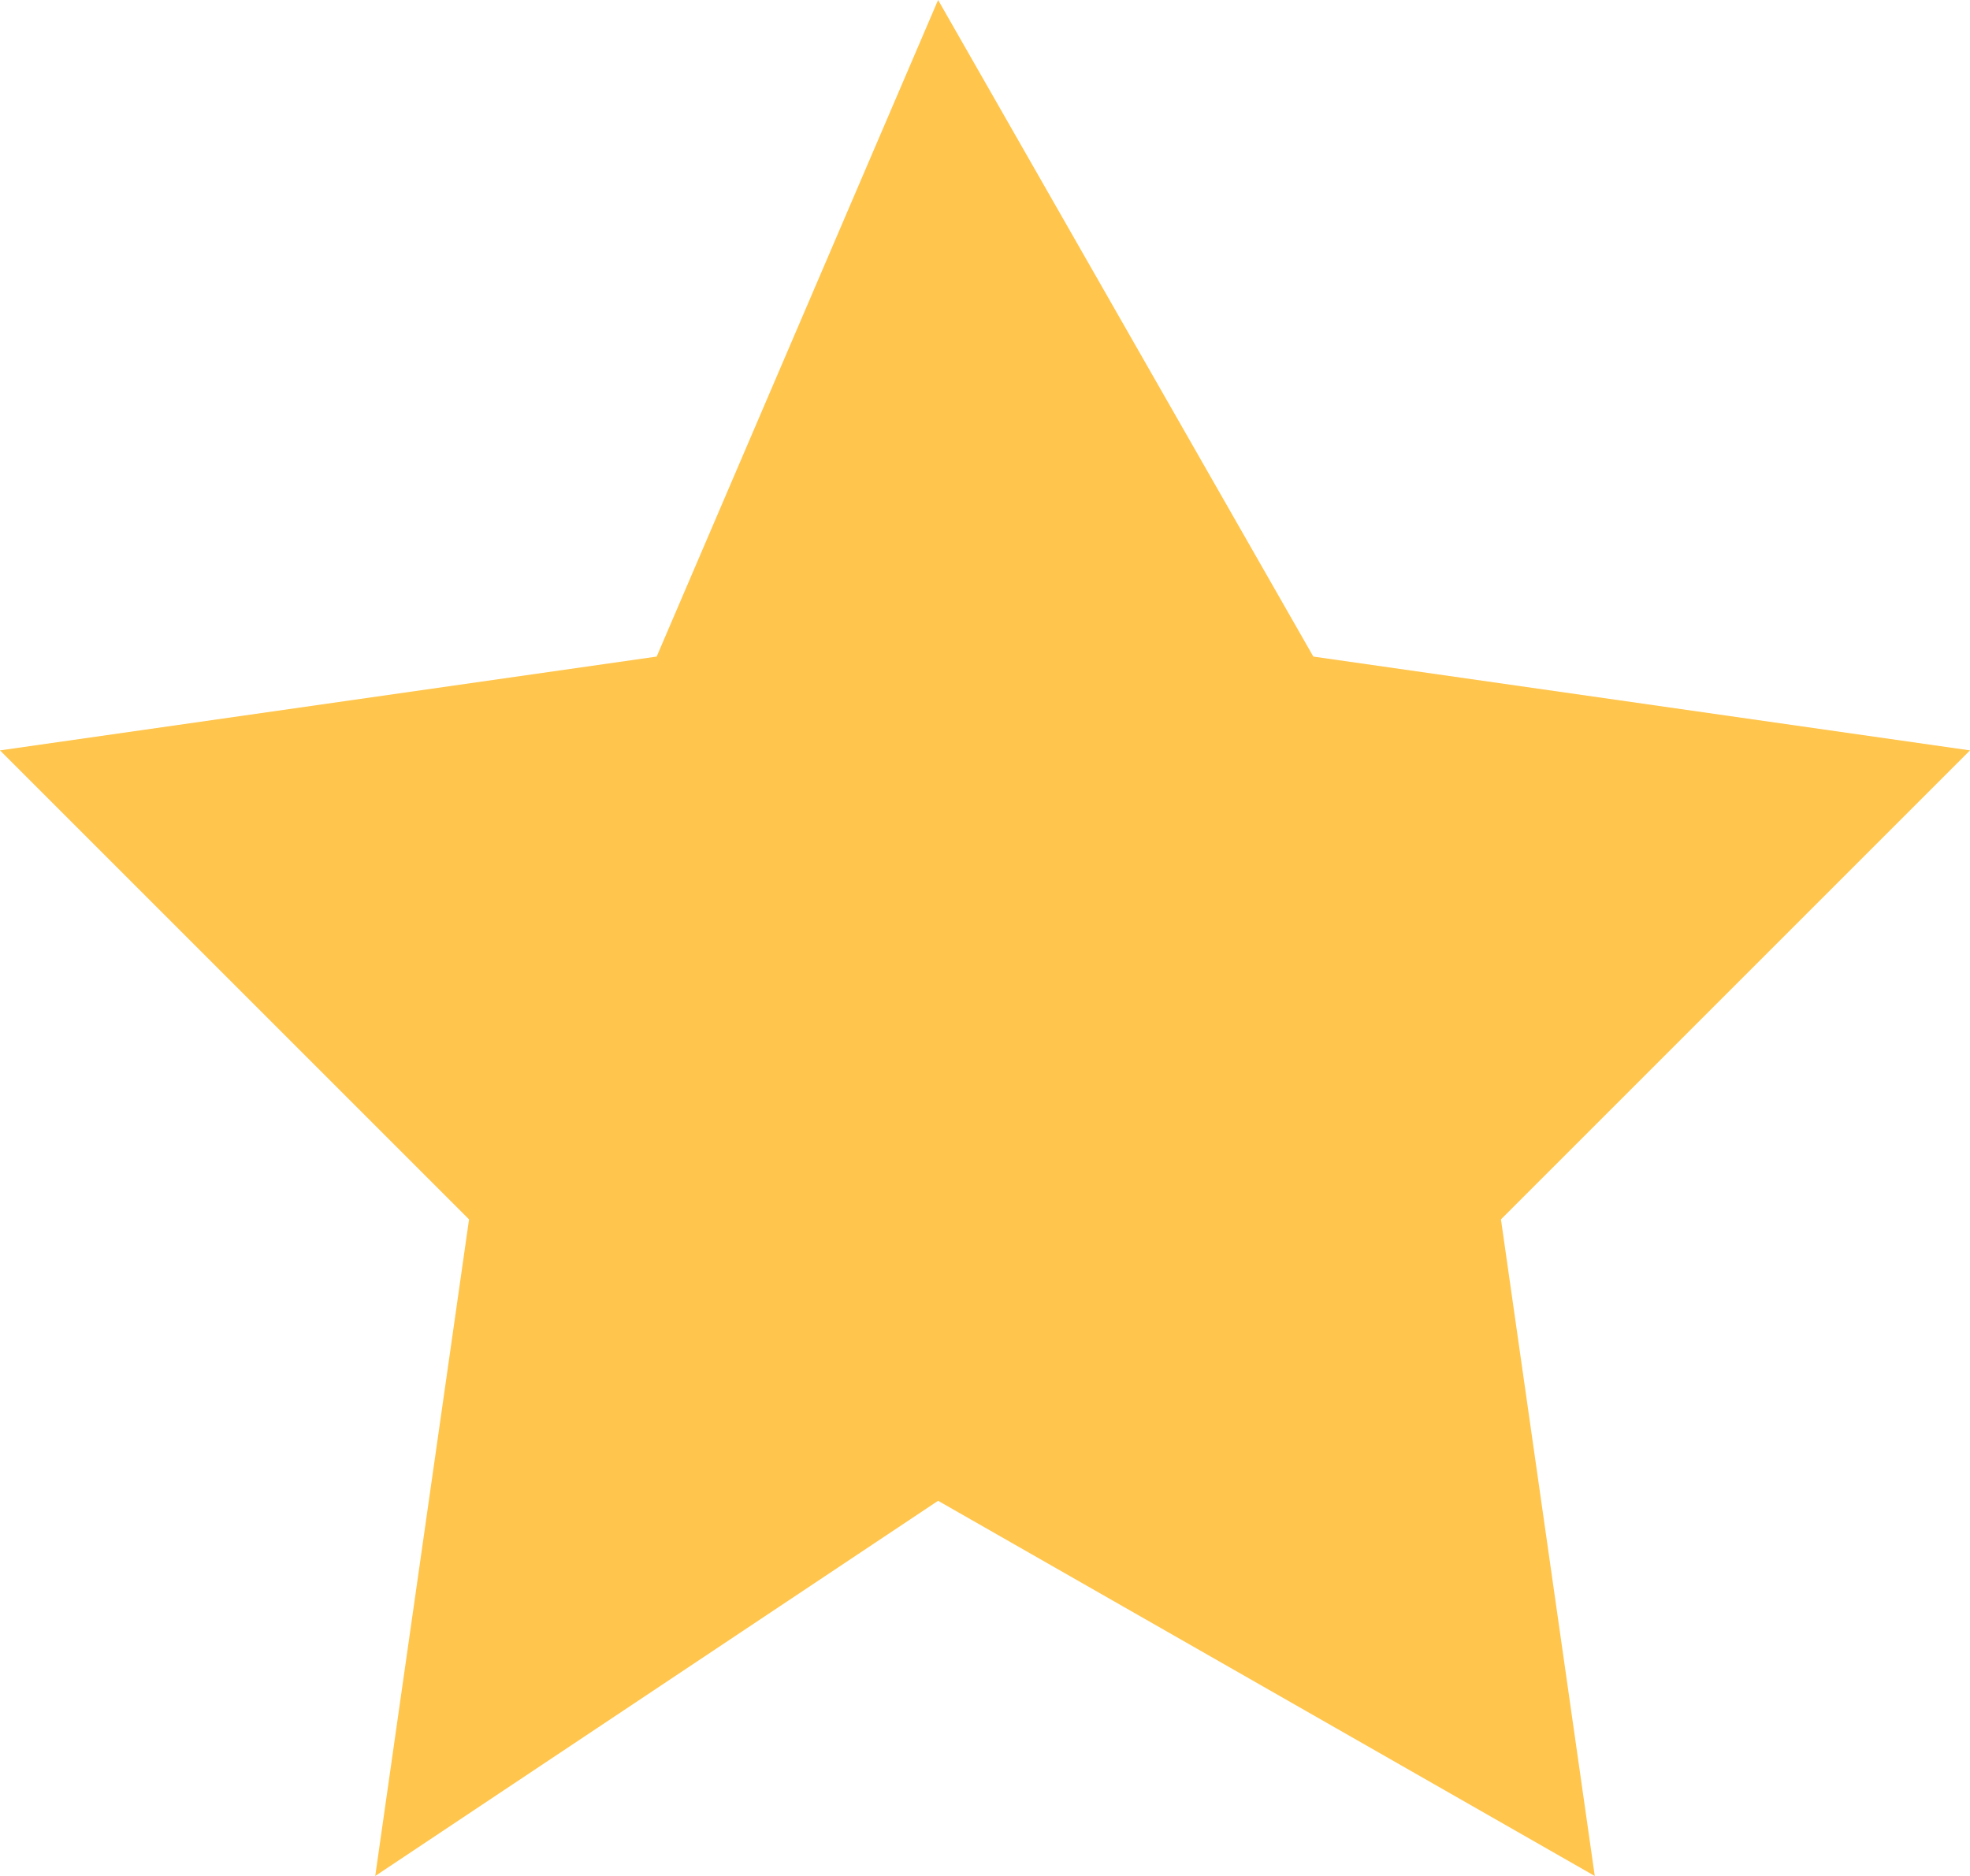 <?xml version="1.0" encoding="utf-8"?>
<!-- Generator: Adobe Illustrator 18.0.0, SVG Export Plug-In . SVG Version: 6.00 Build 0)  -->
<!DOCTYPE svg PUBLIC "-//W3C//DTD SVG 1.1//EN" "http://www.w3.org/Graphics/SVG/1.1/DTD/svg11.dtd">
<svg version="1.1" id="Layer_1" xmlns="http://www.w3.org/2000/svg" xmlns:xlink="http://www.w3.org/1999/xlink" x="0px" y="0px"
	 viewBox="102.4 34.4 2.1 2" enable-background="new 102.4 34.4 2.1 2" xml:space="preserve">
<polygon fill="#FFC54C" points="103.4,34.4 103.8,35.1 104.5,35.2 104,35.7 104.1,36.4 103.4,36 102.8,36.4 102.9,35.7 102.4,35.2 
	103.1,35.1 "/>
</svg>
